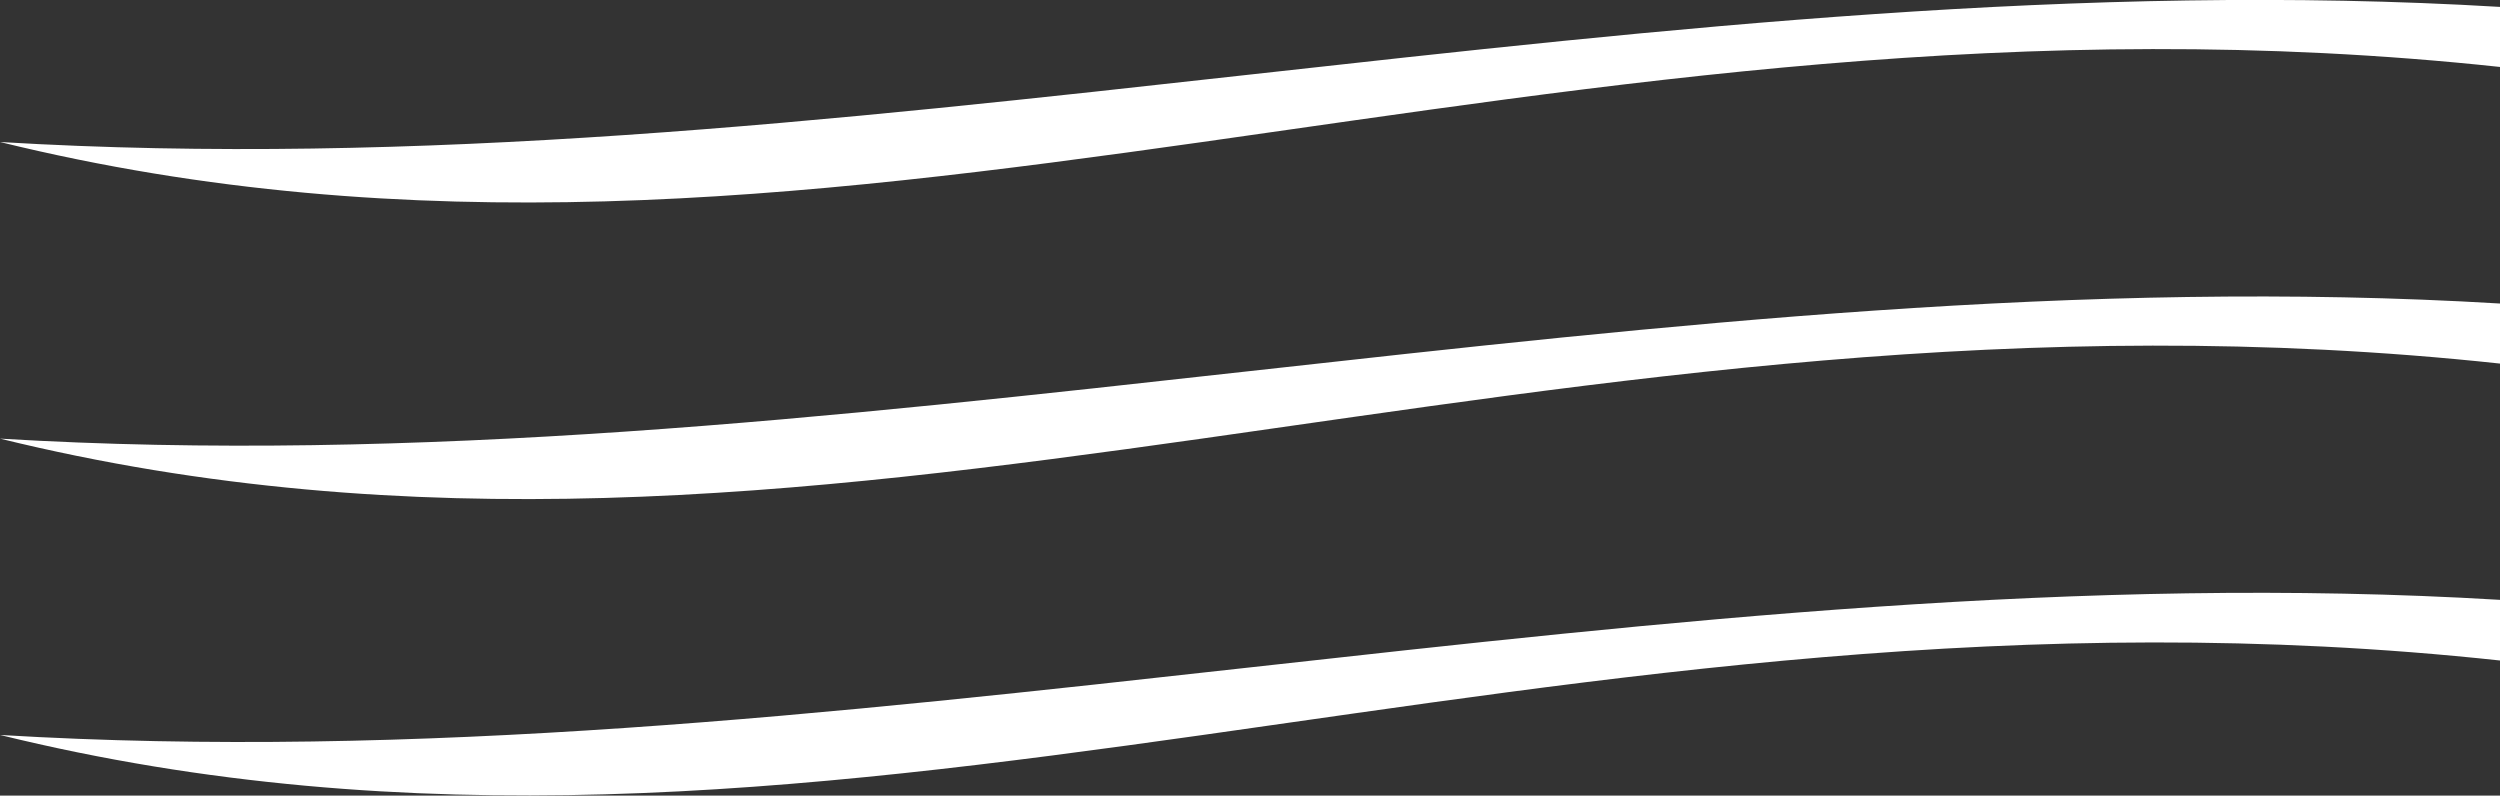 <svg xmlns="http://www.w3.org/2000/svg" viewBox="0 0 83.27 26.5"><rect x="0" y="0" width="83.27" height="26.5" fill="#333333" stroke="none"/><defs><style>.cls-1{fill:#fff}</style></defs><g id="Warstwa_2" data-name="Warstwa 2"><g id="Warstwa_1-2" data-name="Warstwa 1"><path class="cls-1" d="M83.27 2.23C51.5-1.18 27.5 11.48 0 4.73 27.76 6.4 55.51-1.43 83.27.23zM83.27 12.11C51.5 8.69 27.5 21.36 0 14.61c27.76 1.67 55.51-6.17 83.27-4.5zM83.27 22C51.5 18.57 27.5 31.23 0 24.48c27.76 1.67 55.51-6.17 83.27-4.5z"/></g></g></svg>